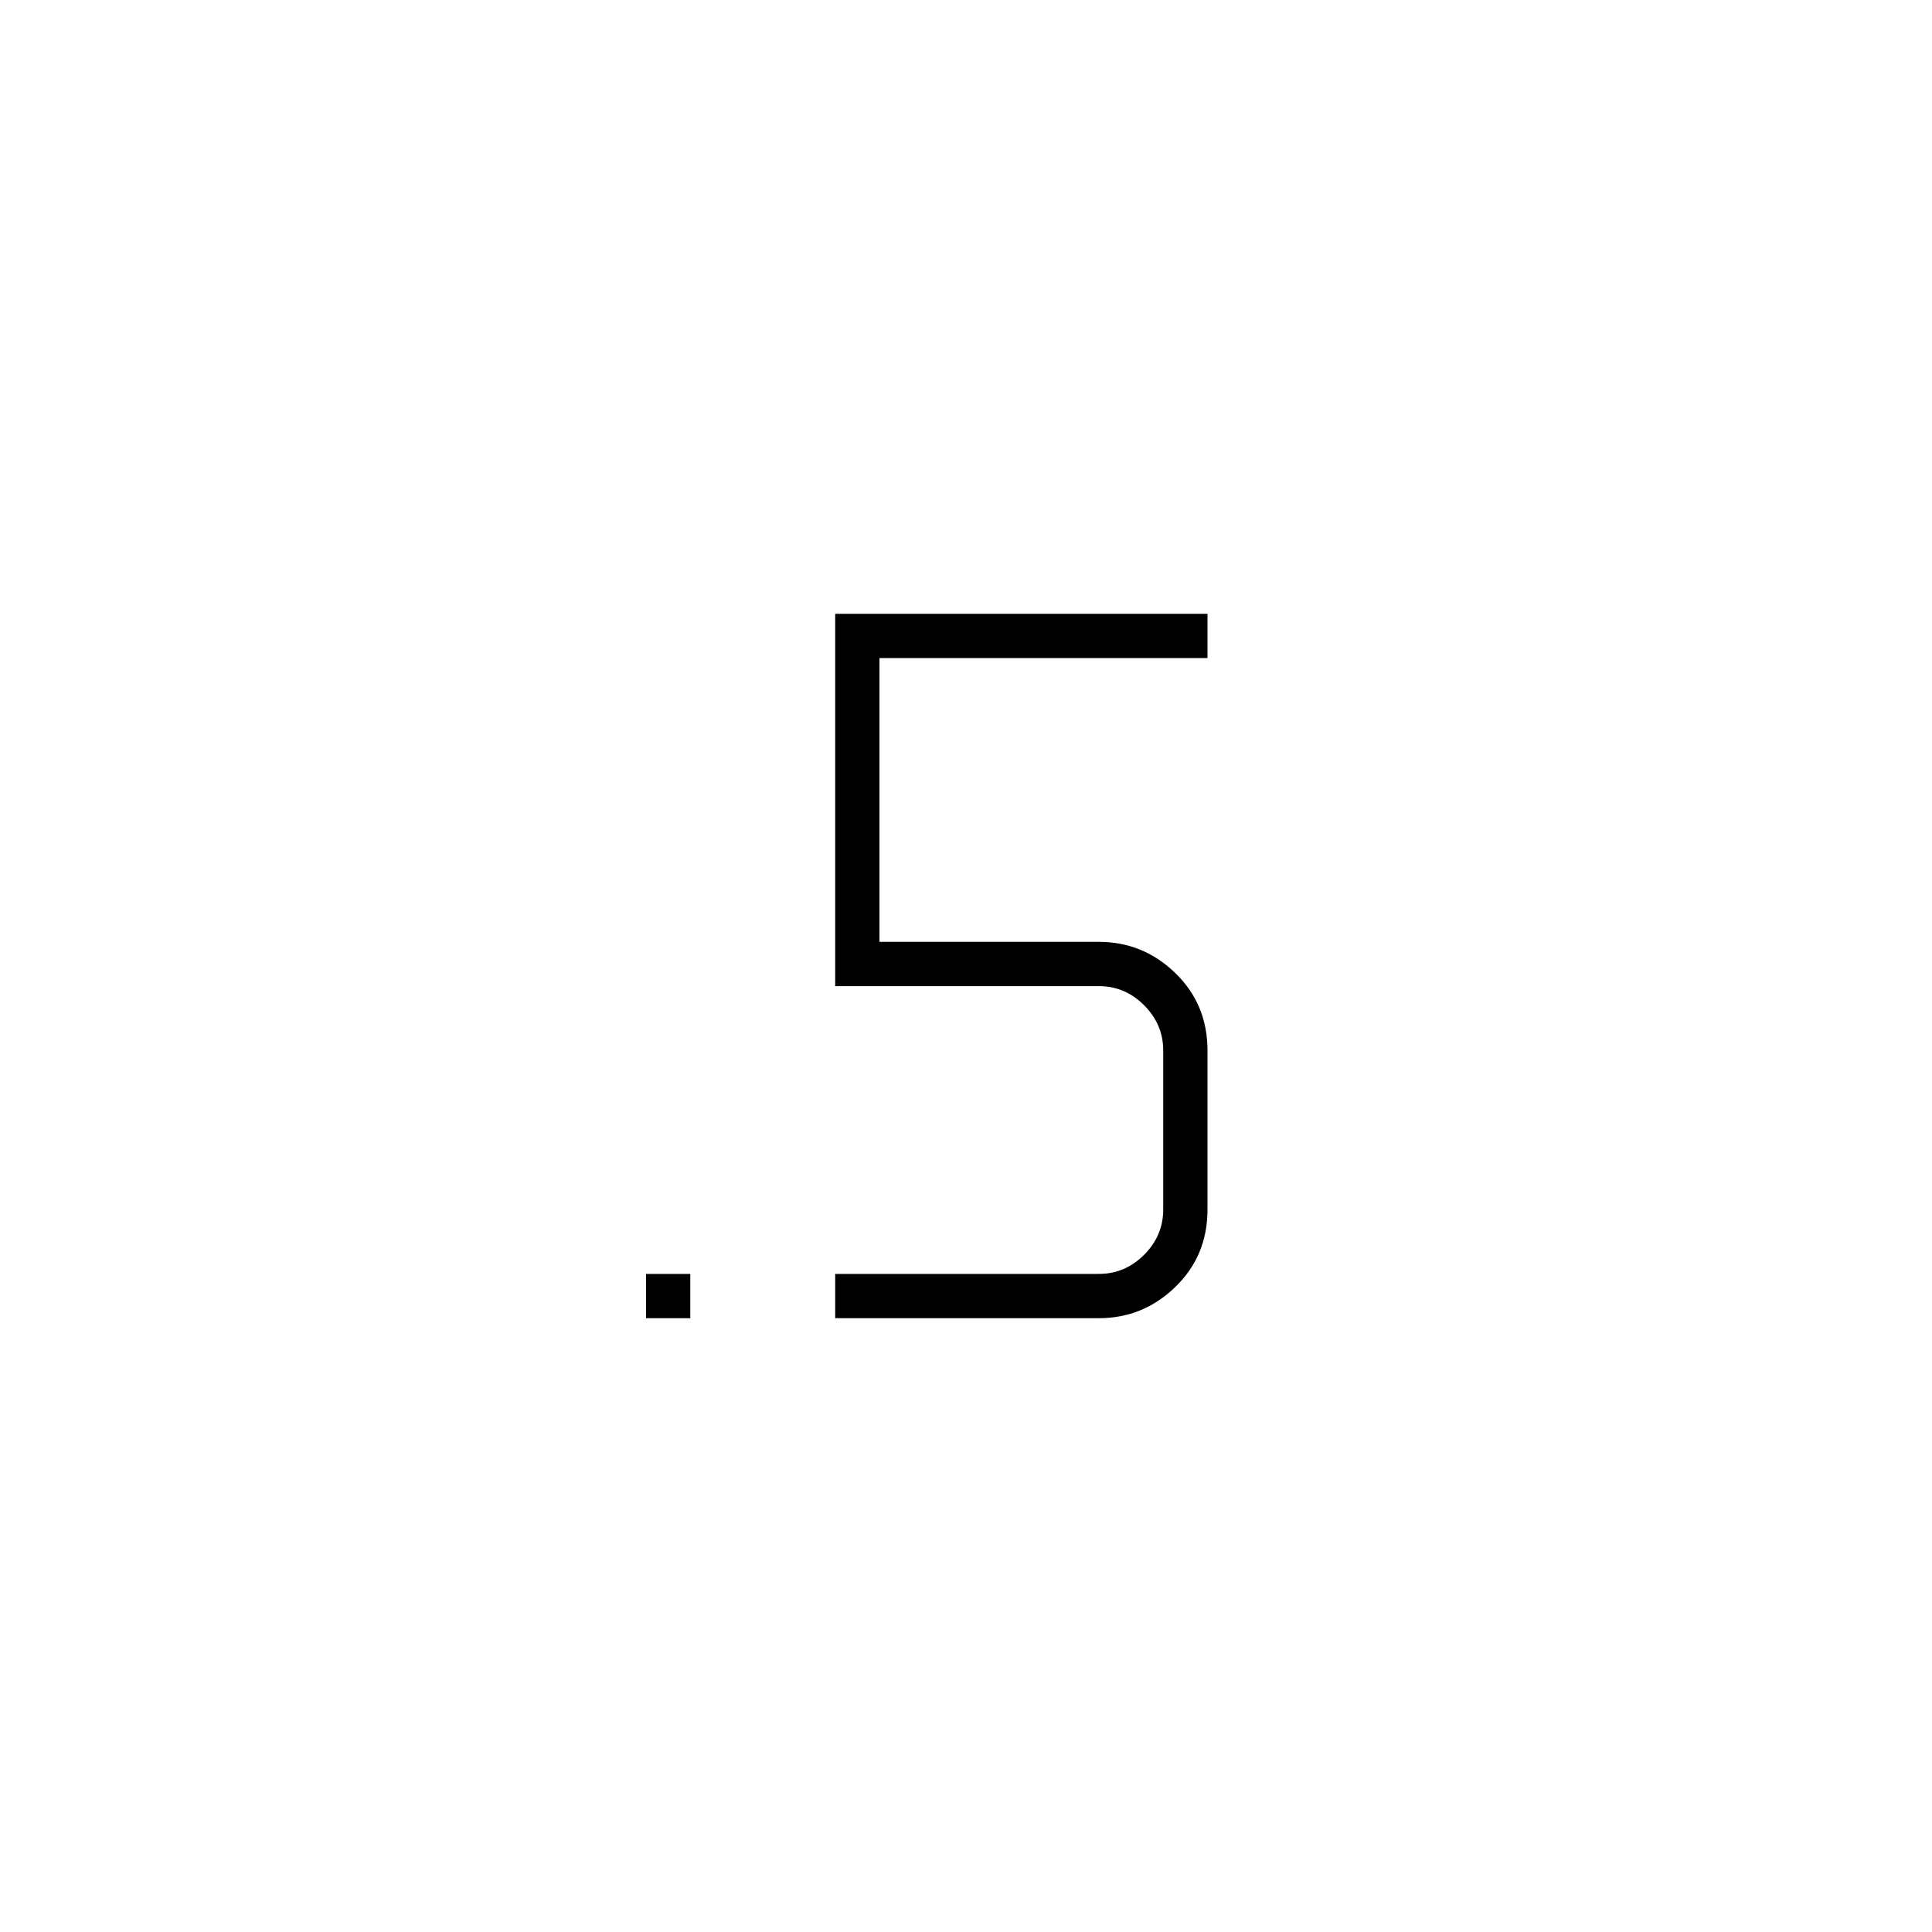 <svg xmlns="http://www.w3.org/2000/svg" height="48" viewBox="0 -960 960 960" width="48"><path d="M321-305v-22h22v22h-22Zm94 0v-22h131q13 0 22.5-9.5T578-359v-79q0-13-9.5-22.5T546-470H415v-185h185v22H437v141h109q22 0 38 15.5t16 38.5v79q0 23-16 38.5T546-305H415Z"/></svg>